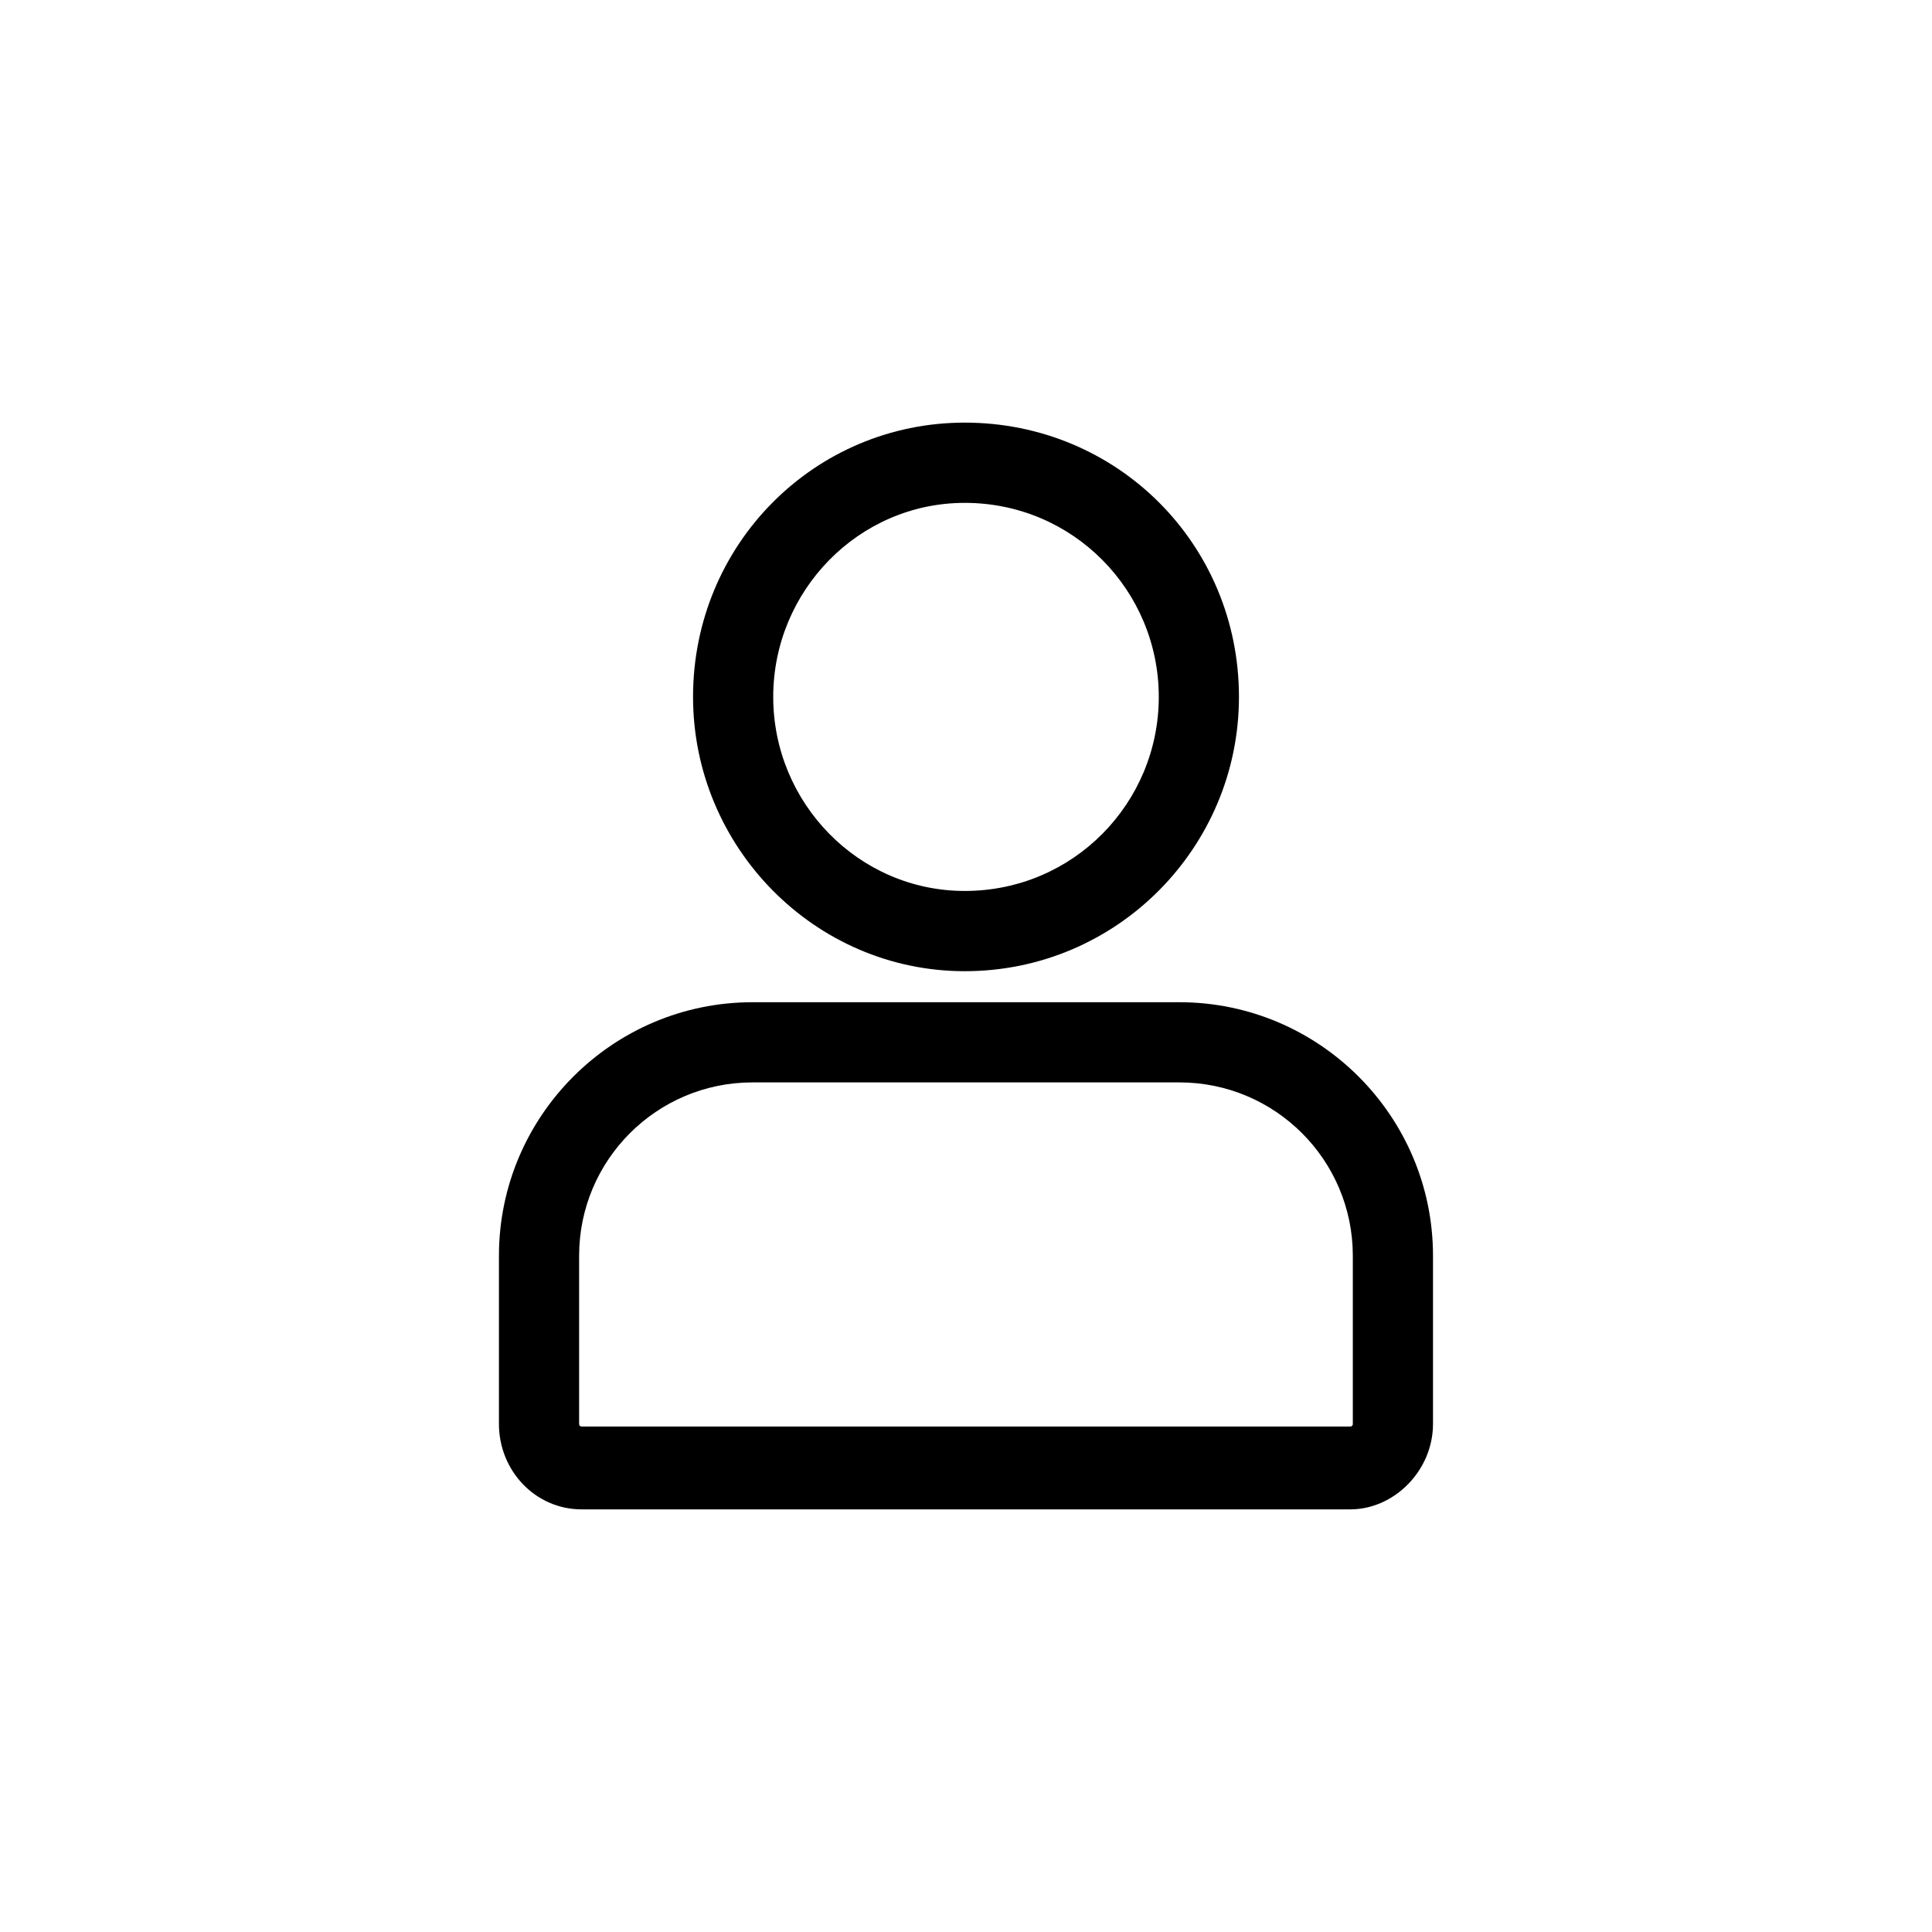 <svg width="32" height="32" viewBox="0 0 32 32" xmlns="http://www.w3.org/2000/svg">
<path d="M15.979 7C18.507 7 20.521 9.014 20.521 11.543C20.521 14.029 18.507 16.086 15.979 16.086C13.493 16.086 11.479 14.029 11.479 11.543C11.479 9.014 13.493 7 15.979 7ZM15.979 8.329C14.221 8.329 12.807 9.786 12.807 11.543C12.807 13.3 14.221 14.757 15.979 14.757C17.779 14.757 19.193 13.3 19.193 11.543C19.193 9.786 17.779 8.329 15.979 8.329Z"/>
<path d="M12.464 16.6H19.535C21.849 16.6 23.735 18.485 23.735 20.8V23.585C23.735 24.357 23.092 25 22.364 25H9.635C8.864 25 8.264 24.357 8.264 23.585V20.8C8.264 18.485 10.149 16.6 12.464 16.6ZM19.535 17.928H12.464C10.878 17.928 9.592 19.214 9.592 20.8V23.585C9.592 23.628 9.635 23.628 9.635 23.628H22.364C22.364 23.628 22.407 23.628 22.407 23.585V20.8C22.407 19.214 21.121 17.928 19.535 17.928Z"/>
</svg>
